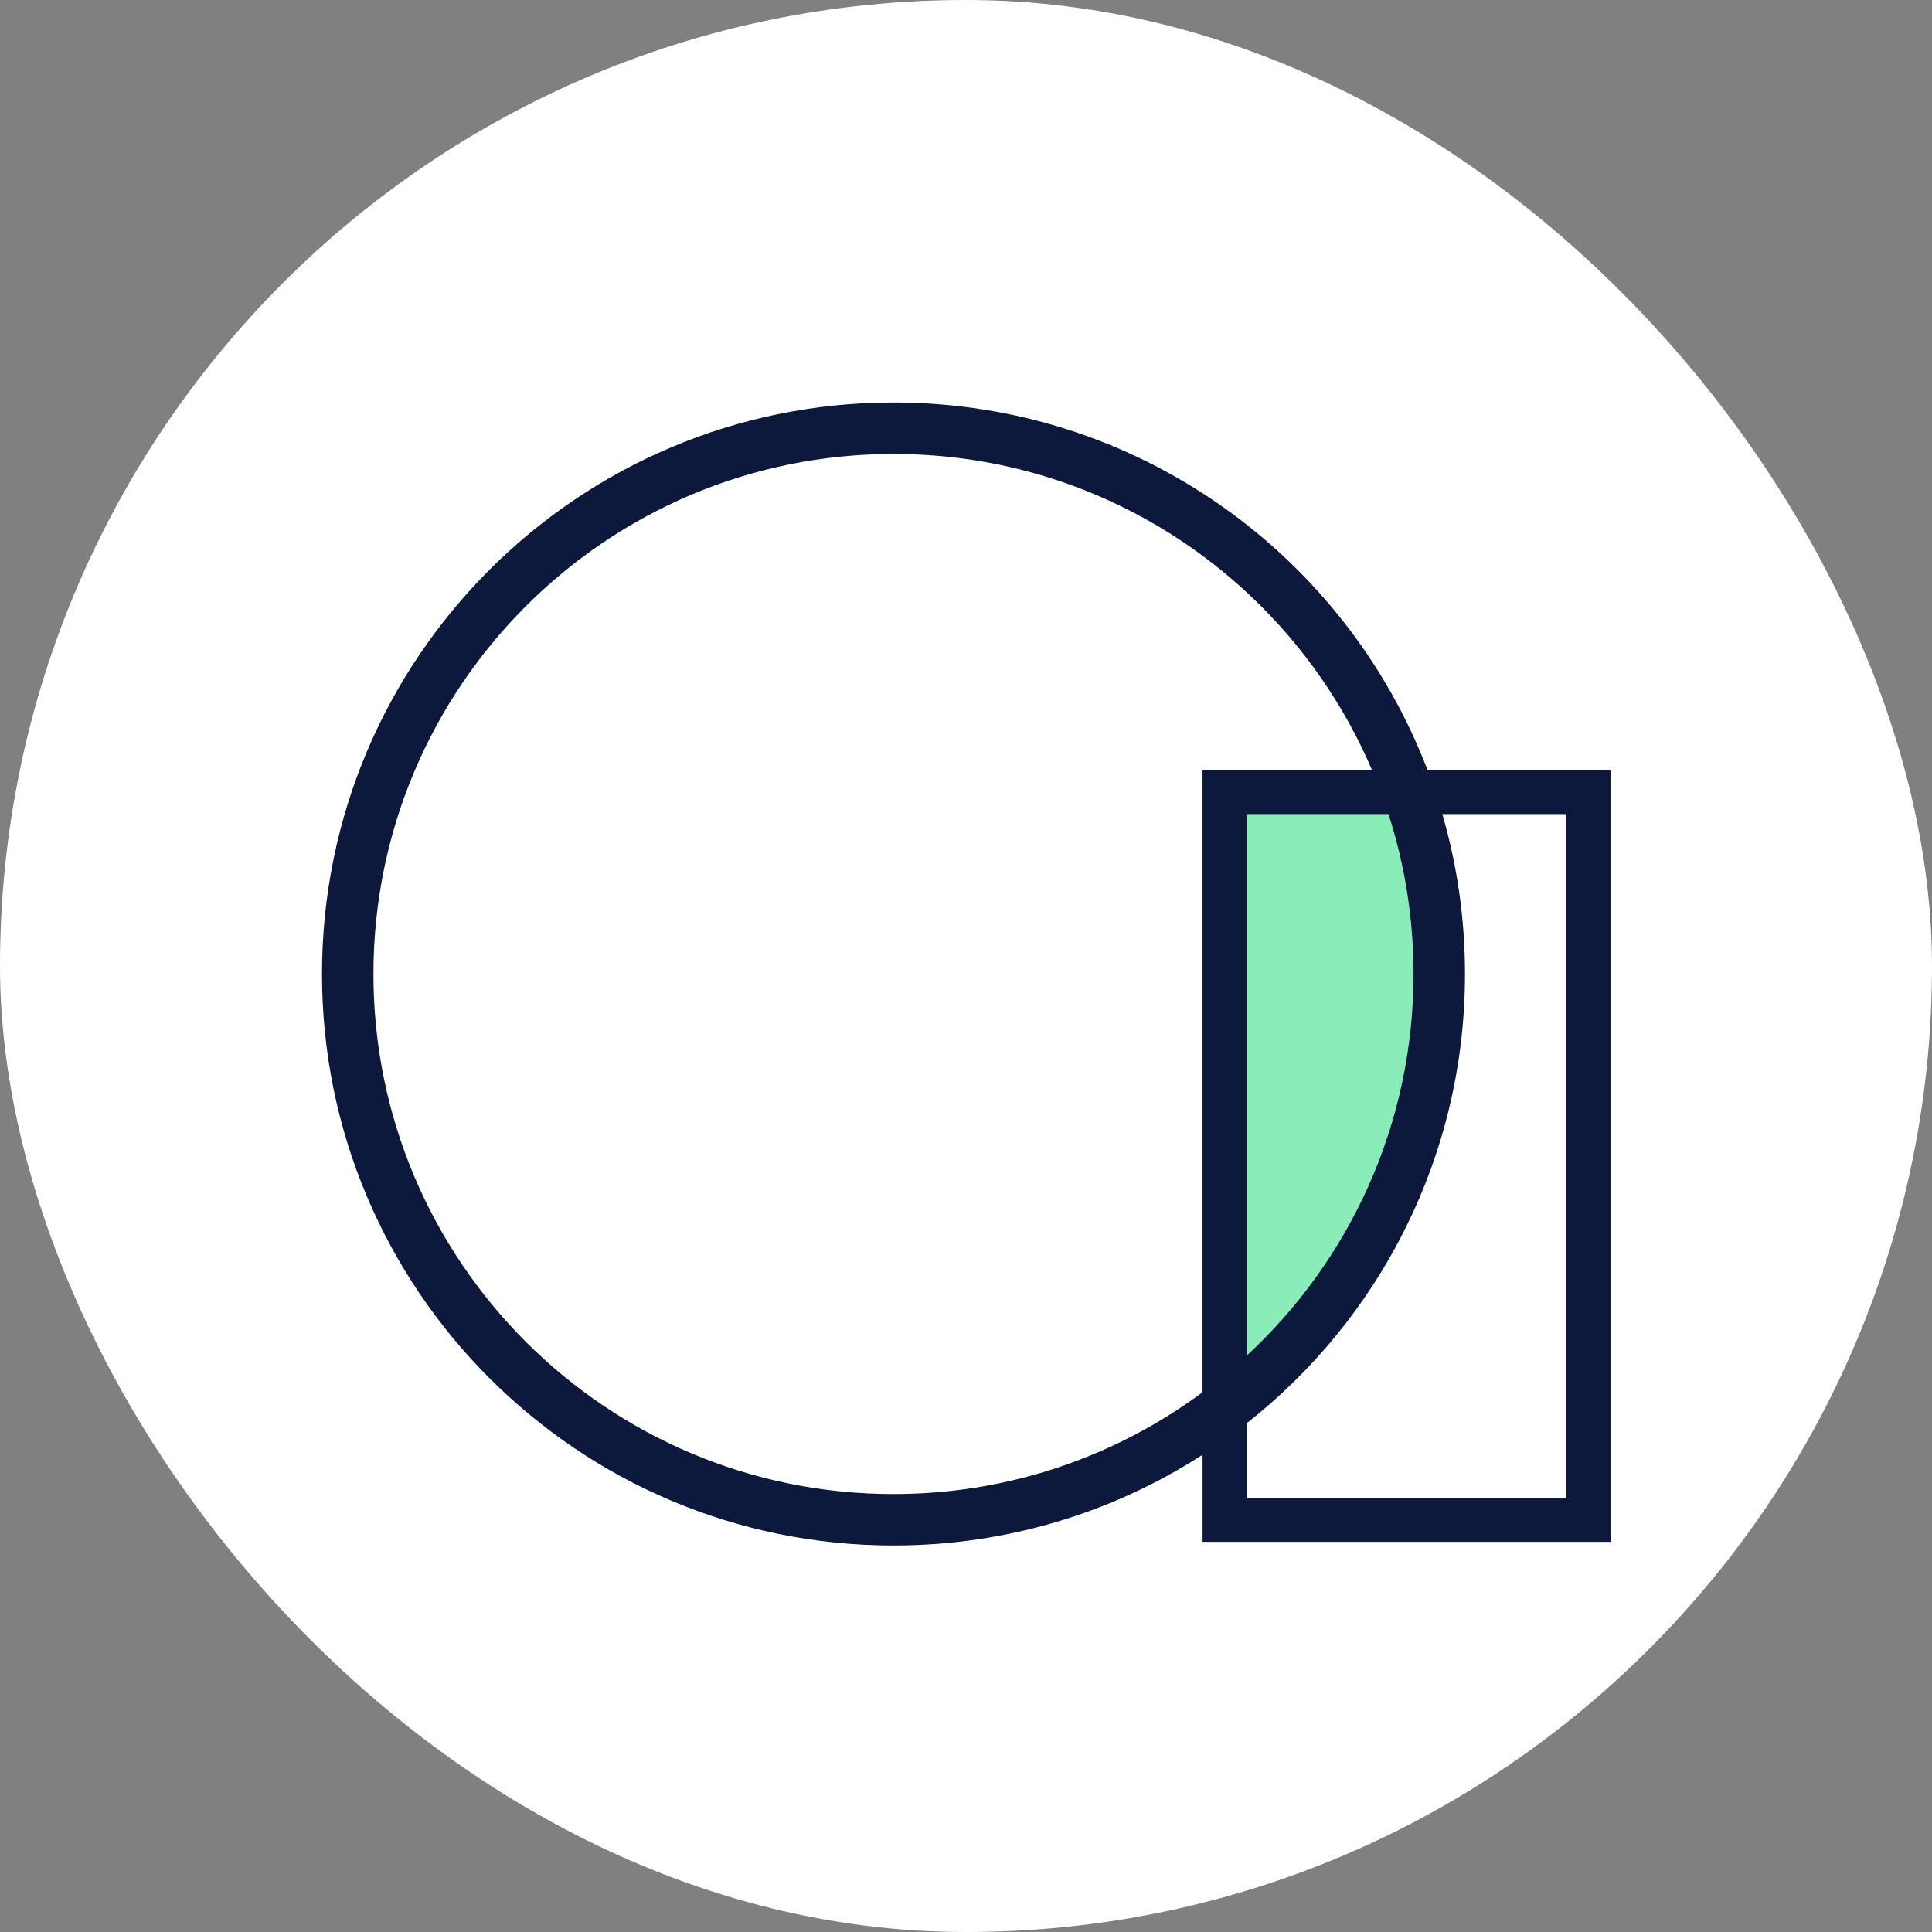 <svg fill="none" height="72" viewBox="0 0 72 72" width="72" xmlns="http://www.w3.org/2000/svg"><rect x="0" y="0" width="72" height="72" fill="#808080" stroke="none"/><rect fill="#fff" height="72" rx="36" width="72"/><g clip-rule="evenodd" fill-rule="evenodd"><path d="m52.823 36.298c0 5.717-2.456 10.859-6.373 14.431v-20.397h5.445c.603 1.88.928 3.884.928 5.966z" fill="#8aecb9"/><path d="m13.917 36.298c0-10.704 8.677-19.38 19.38-19.38 8.005 0 14.877 4.854 17.833 11.779h-5.494-.822v.822 22.368c-3.22 2.383-7.204 3.792-11.517 3.792-10.704 0-19.38-8.677-19.38-19.38zm30.898 17.918c-3.321 2.139-7.274 3.38-11.517 3.38-11.762 0-21.298-9.535-21.298-21.298s9.535-21.298 21.298-21.298c9.084 0 16.84 5.688 19.901 13.696h5.997.822v.822 27.119.822h-.822-13.559-.822v-.822zm8.936-23.876h4.624v25.475h-11.916v-2.772c4.955-3.9 8.137-9.951 8.137-16.746 0-2.068-.295-4.067-.845-5.958zm-2.006 0c.606 1.877.933 3.879.933 5.958 0 5.623-2.395 10.687-6.22 14.227v-20.185z" fill="#0c193d"/></g></svg>
